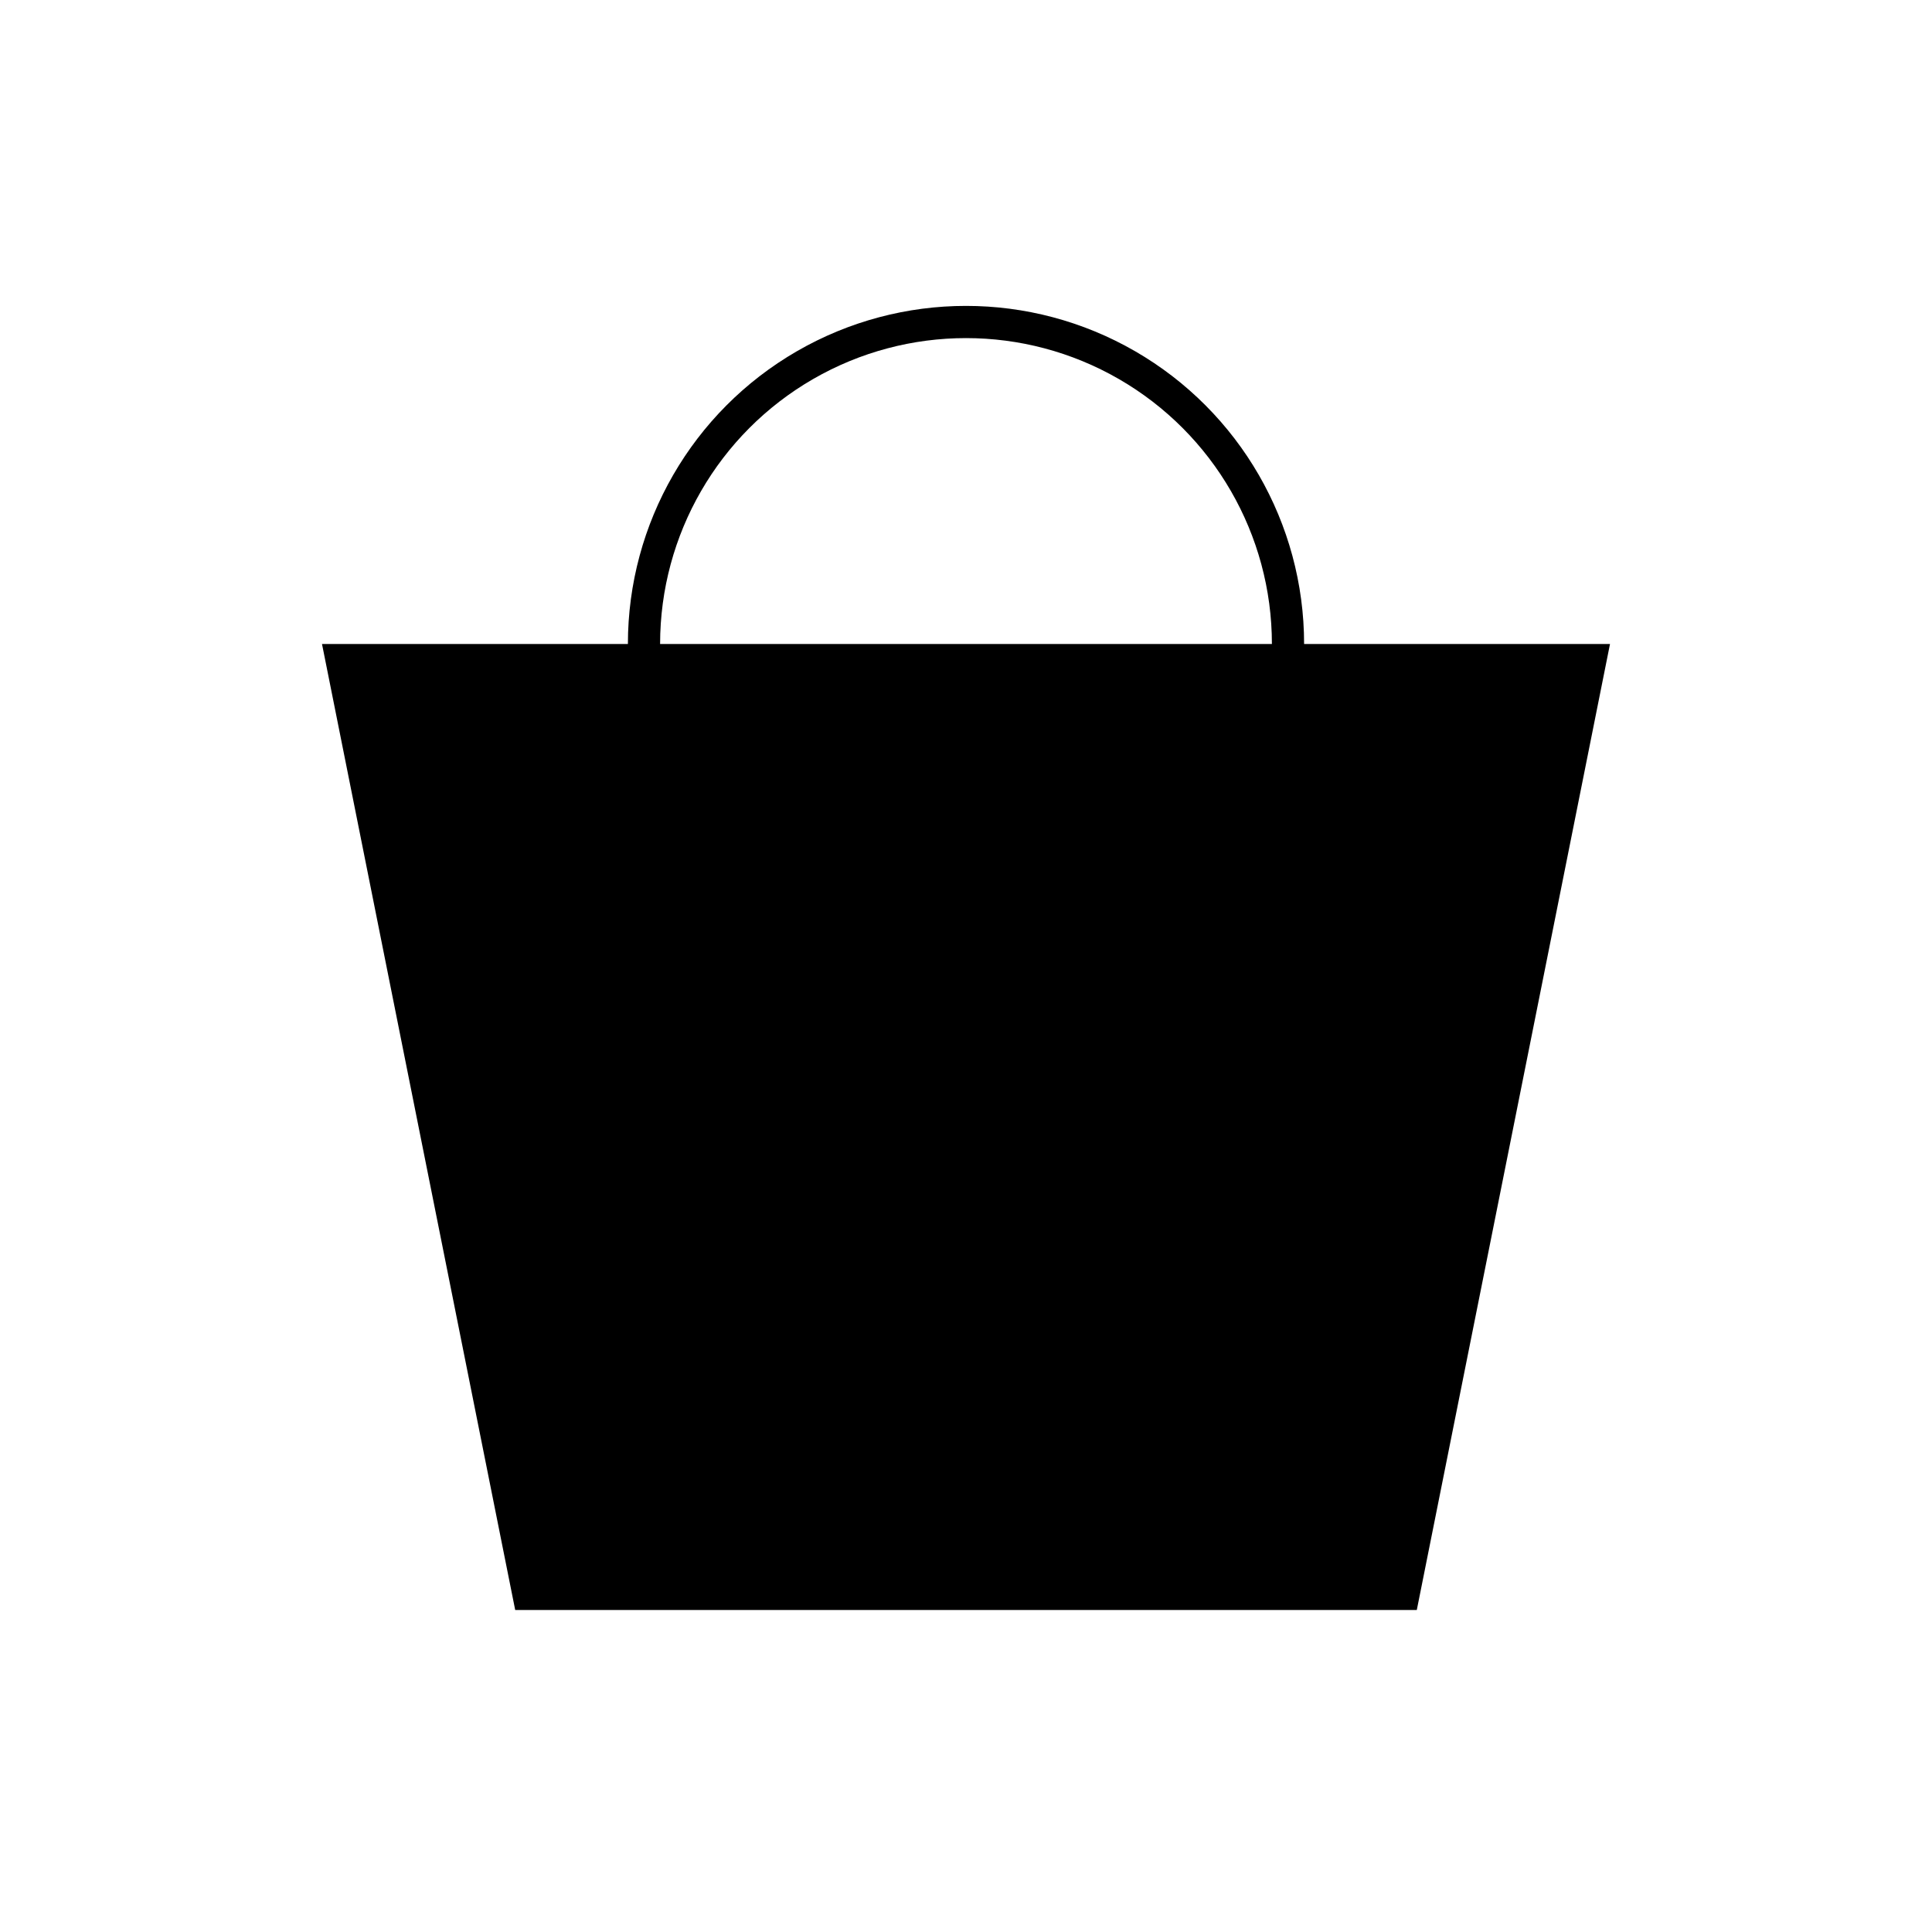 <svg
    version="1.1"
    baseProfile="full"
    xmlns="http://www.w3.org/2000/svg"
    width="300" 
    height="300">
    <circle cx="150" cy="100" r="50" stroke="black" stroke-width="5" fill="none" />
    <polygon fill="black" stroke-width="5" points="50,100 80,250 220,250 250,100 50,100" />
 Sorry, your browser does not support inline SVG.
</svg> 